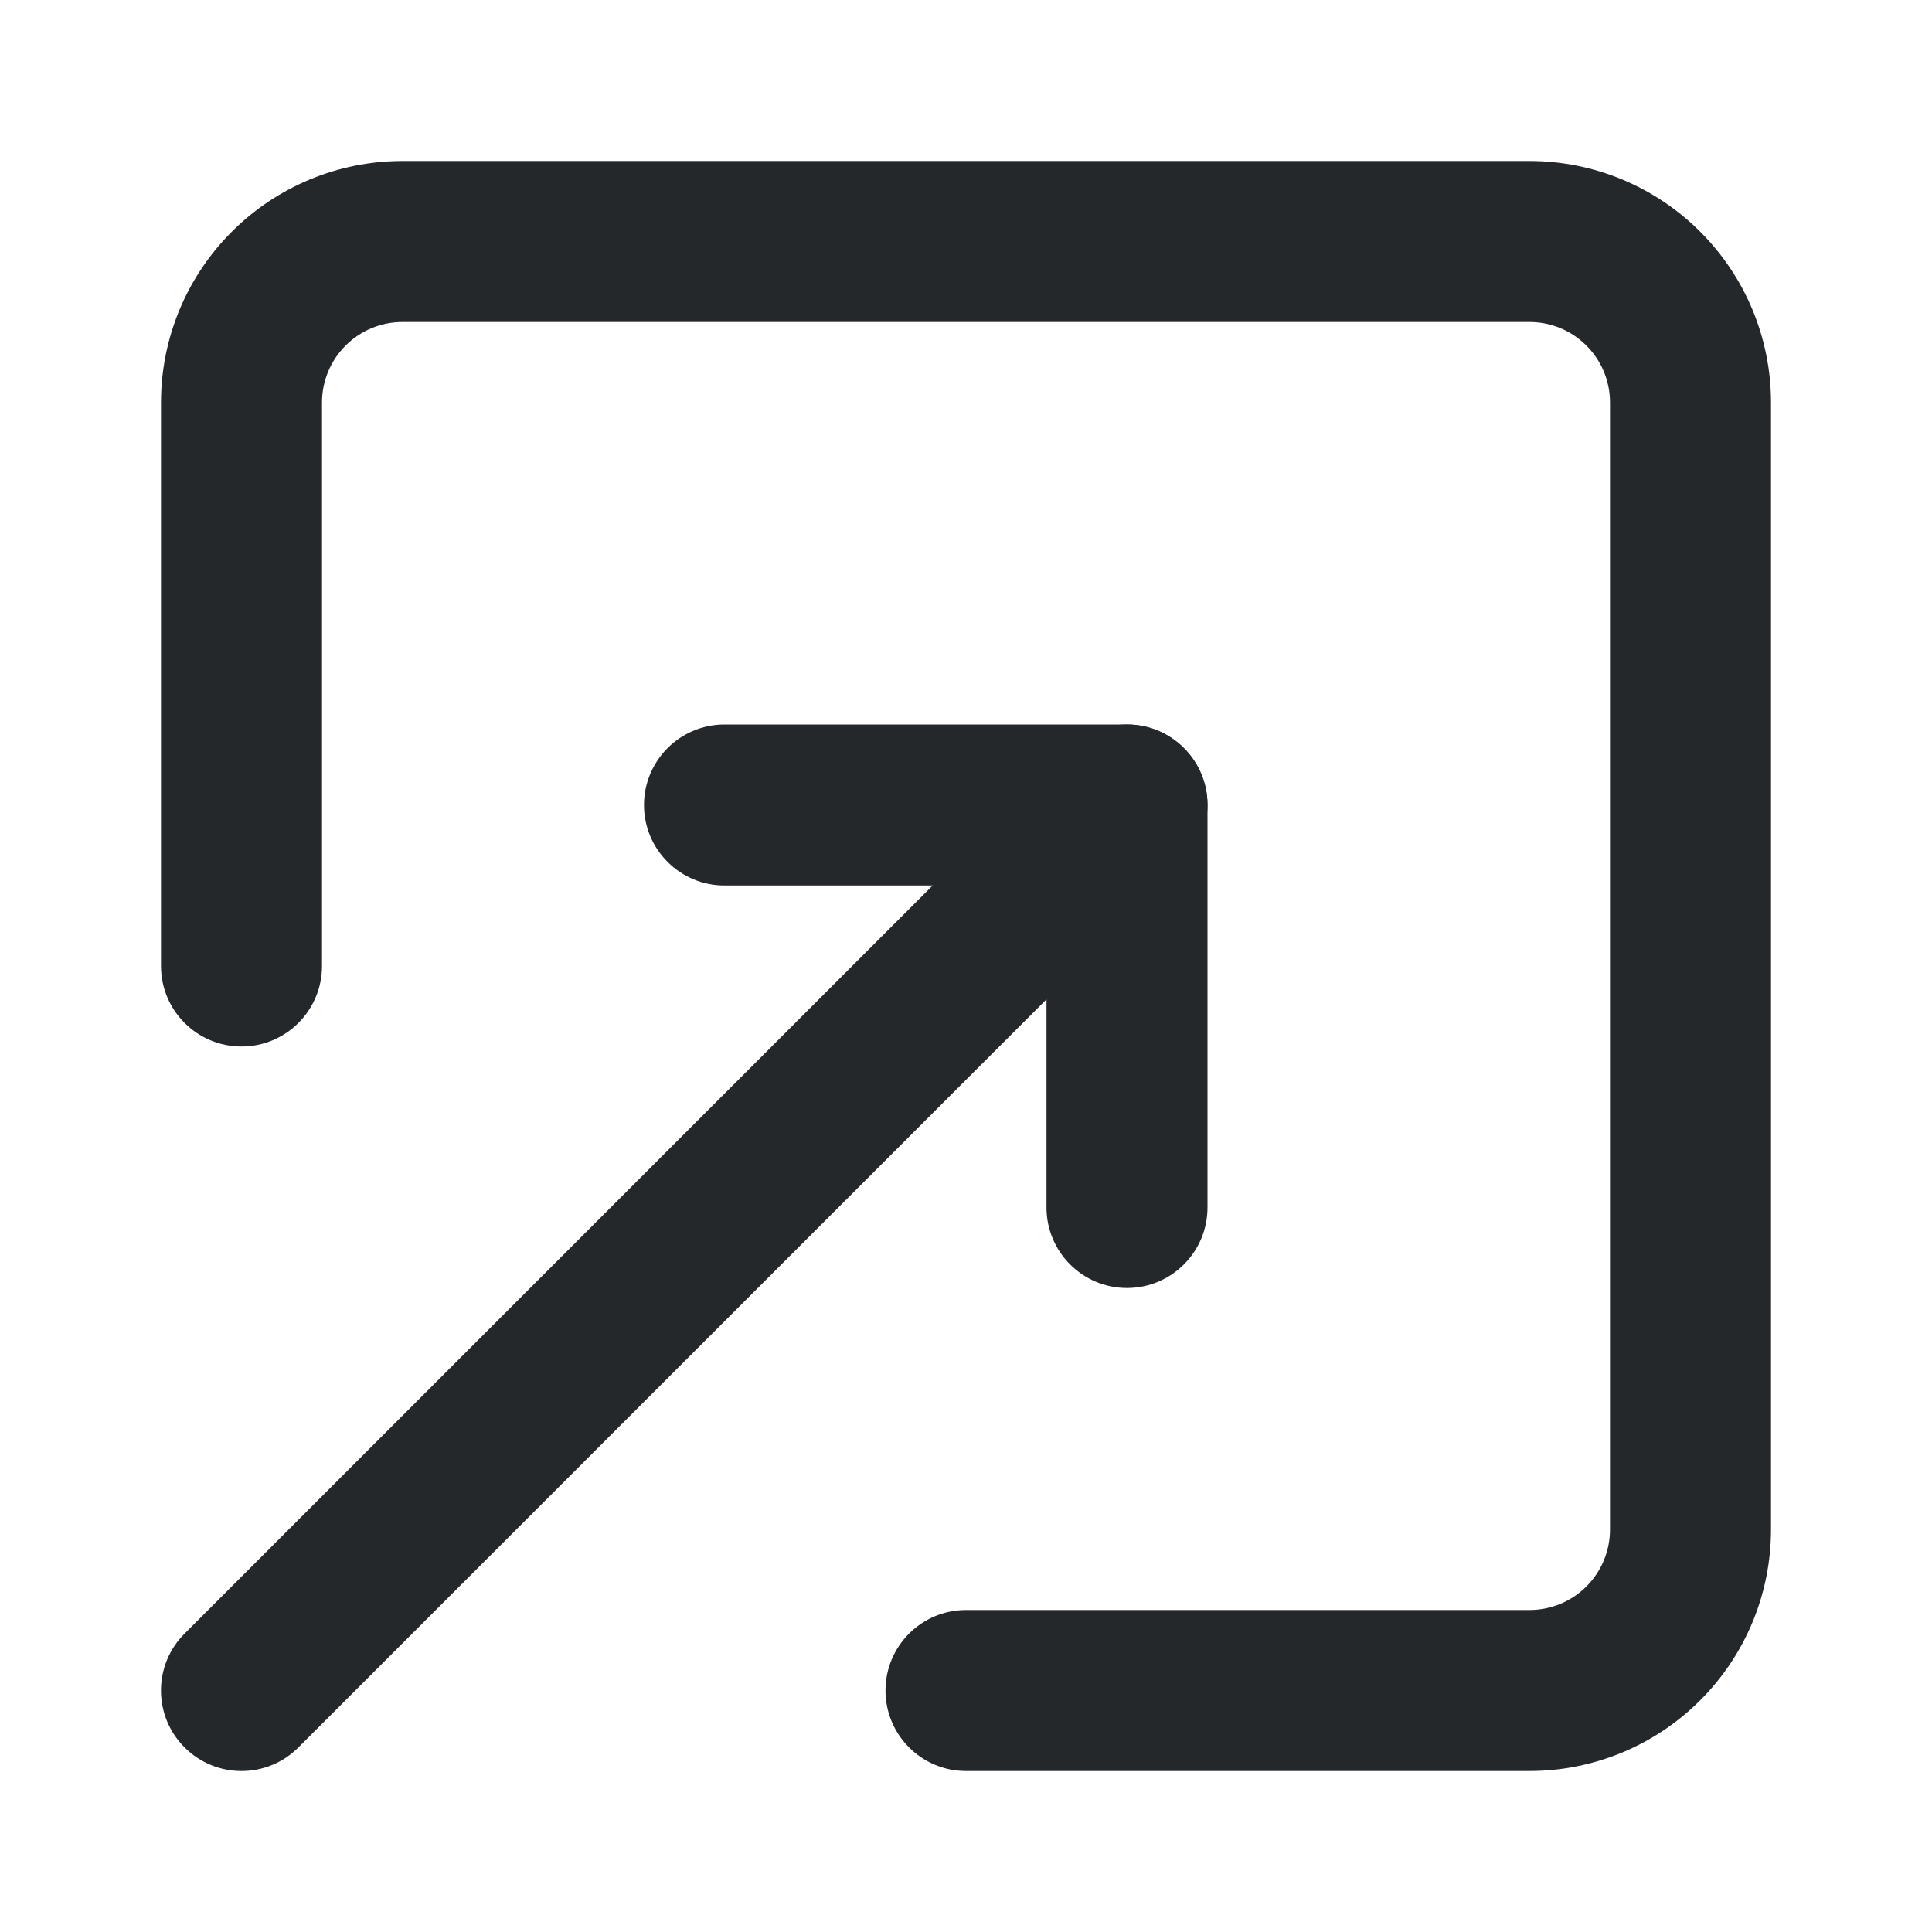 <svg width="24" height="24" viewBox="0 0 24 24" fill="none" xmlns="http://www.w3.org/2000/svg">
<path fill-rule="evenodd" clip-rule="evenodd" d="M21.121 21.121C20.559 21.684 19.796 22 19 22H12C11.448 22 11 21.552 11 21C11 20.448 11.448 20 12 20H19C19.265 20 19.52 19.895 19.707 19.707C19.895 19.52 20 19.265 20 19V5C20 4.735 19.895 4.48 19.707 4.293C19.52 4.105 19.265 4 19 4H5C4.735 4 4.48 4.105 4.293 4.293C4.105 4.48 4 4.735 4 5V12C4 12.552 3.552 13 3 13C2.448 13 2 12.552 2 12V5C2 4.204 2.316 3.441 2.879 2.879C3.441 2.316 4.204 2 5 2H19C19.796 2 20.559 2.316 21.121 2.879C21.684 3.441 22 4.204 22 5V19C22 19.796 21.684 20.559 21.121 21.121Z" fill="#25282B"/>
<path fill-rule="evenodd" clip-rule="evenodd" d="M14 16C14.552 16 15 15.552 15 15V10C15 9.448 14.552 9 14 9H9C8.448 9 8 9.448 8 10C8 10.552 8.448 11 9 11H13V15C13 15.552 13.448 16 14 16Z" fill="#25282B"/>
<path fill-rule="evenodd" clip-rule="evenodd" d="M2.293 21.707C2.683 22.098 3.317 22.098 3.707 21.707L14.707 10.707C15.098 10.317 15.098 9.683 14.707 9.293C14.317 8.902 13.683 8.902 13.293 9.293L2.293 20.293C1.902 20.683 1.902 21.317 2.293 21.707Z" fill="#25282B"/>
</svg>
